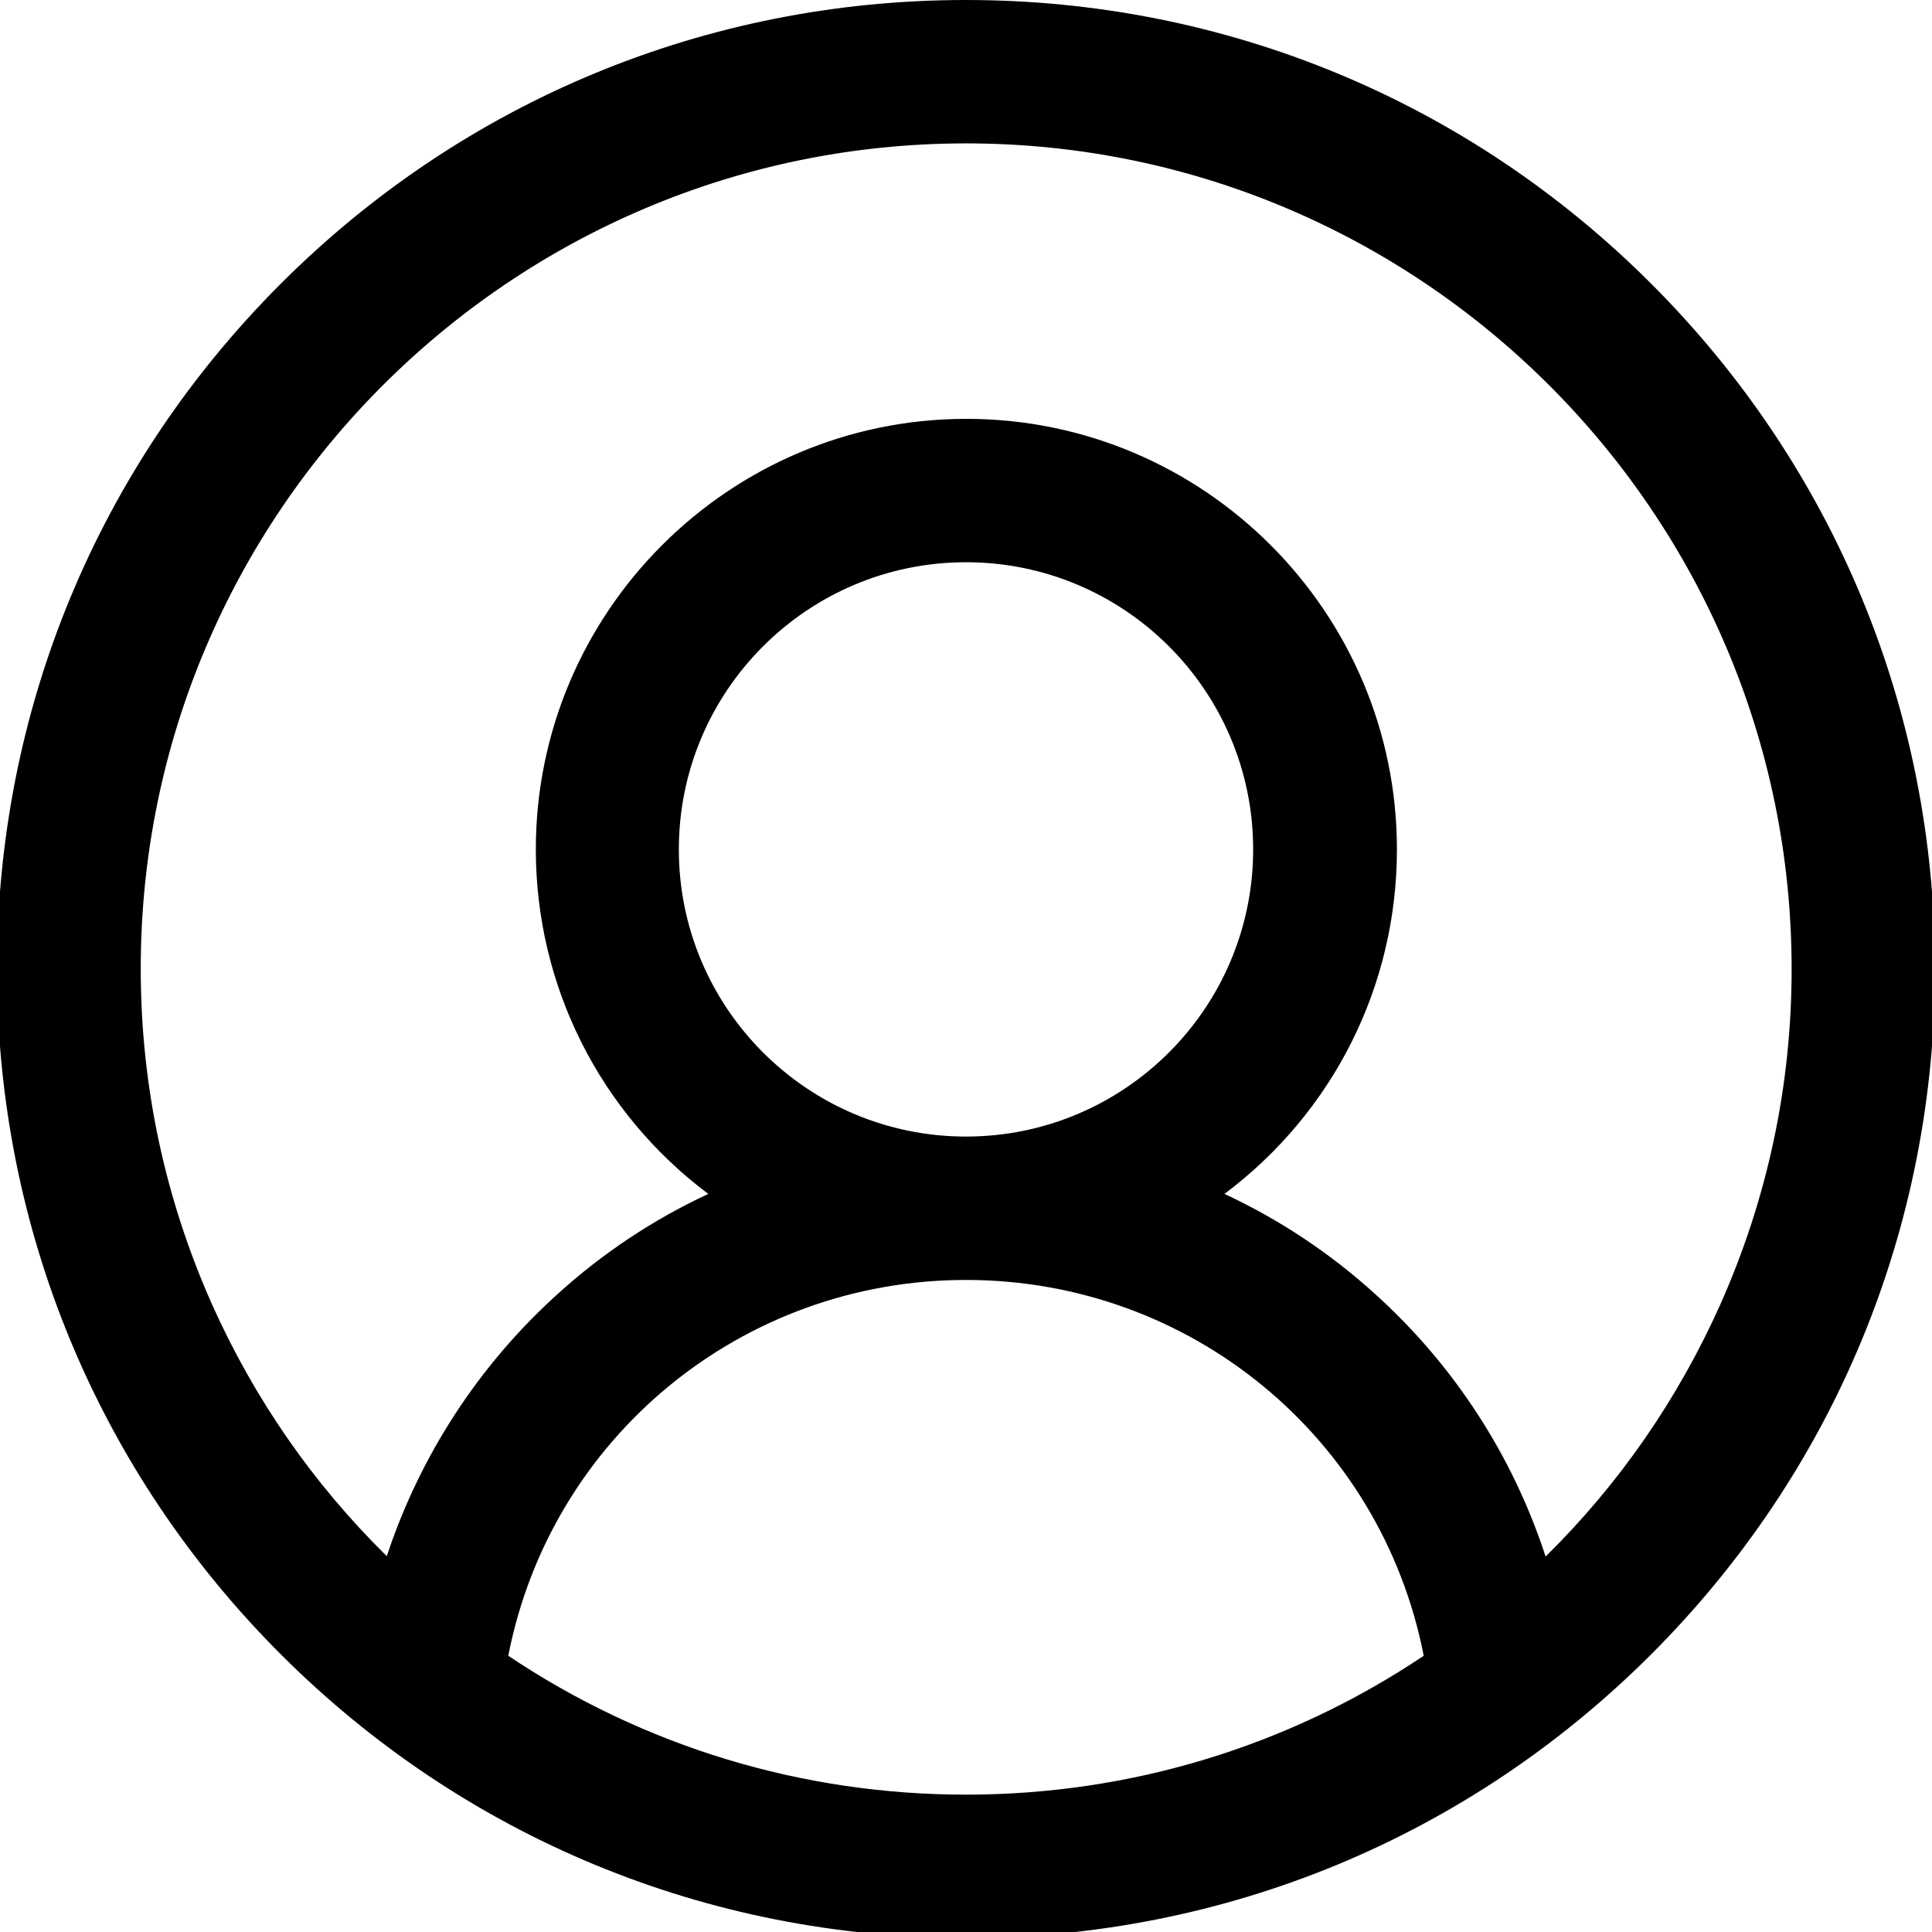 <?xml version="1.0" encoding="utf-8"?>
<!-- Generator: Adobe Illustrator 24.0.0, SVG Export Plug-In . SVG Version: 6.00 Build 0)  -->
<svg version="1.1" id="Layer_1" xmlns="http://www.w3.org/2000/svg" xmlns:xlink="http://www.w3.org/1999/xlink" x="0px" y="0px"
	 viewBox="0 0 512 512" style="enable-background:new 0 0 512 512;" xml:space="preserve">
<path d="M437.6,75.2C389.1,26.7,324.6,0,256,0S122.9,26.7,74.4,75.2c-48.5,48.5-75.2,113-75.2,181.6s26.7,133.1,75.2,181.6
	c48.5,48.5,113,75.2,181.6,75.2s133.1-26.7,181.6-75.2c48.5-48.5,75.2-113,75.2-181.6S486.1,123.7,437.6,75.2z M256,149
	c42,0,76.1,34.1,76.1,76.1S298,301.2,256,301.2c-42,0-76.1-34.1-76.1-76.1S214,149,256,149z M256,339.2c59.4,0,110,41.7,121.3,99.6
	c-36,24.1-77.9,36.8-121.3,36.8s-85.3-12.7-121.3-36.8C146,380.9,196.6,339.2,256,339.2z M364.5,343c-12-10.9-25.4-19.8-40-26.6
	c28.8-21.6,45.7-55.1,45.7-91.3c0-62.9-51.2-114.1-114.1-114.1c-62.9,0-114.1,51.2-114.1,114.1c0,36.1,16.9,69.7,45.7,91.3
	c-14.6,6.8-28,15.7-40,26.6c-20.9,18.9-36.4,42.8-45.2,69.4c-19.6-19.3-35.1-41.7-46.3-66.7c-12.5-28.1-18.9-58-18.9-88.9
	C37.2,136.2,135.4,38,256,38c120.6,0,218.8,98.2,218.8,218.8c0,30.9-6.4,60.8-18.9,88.9c-11.2,25-26.7,47.5-46.3,66.8
	C400.9,385.8,385.4,361.9,364.5,343z"/>
</svg>
